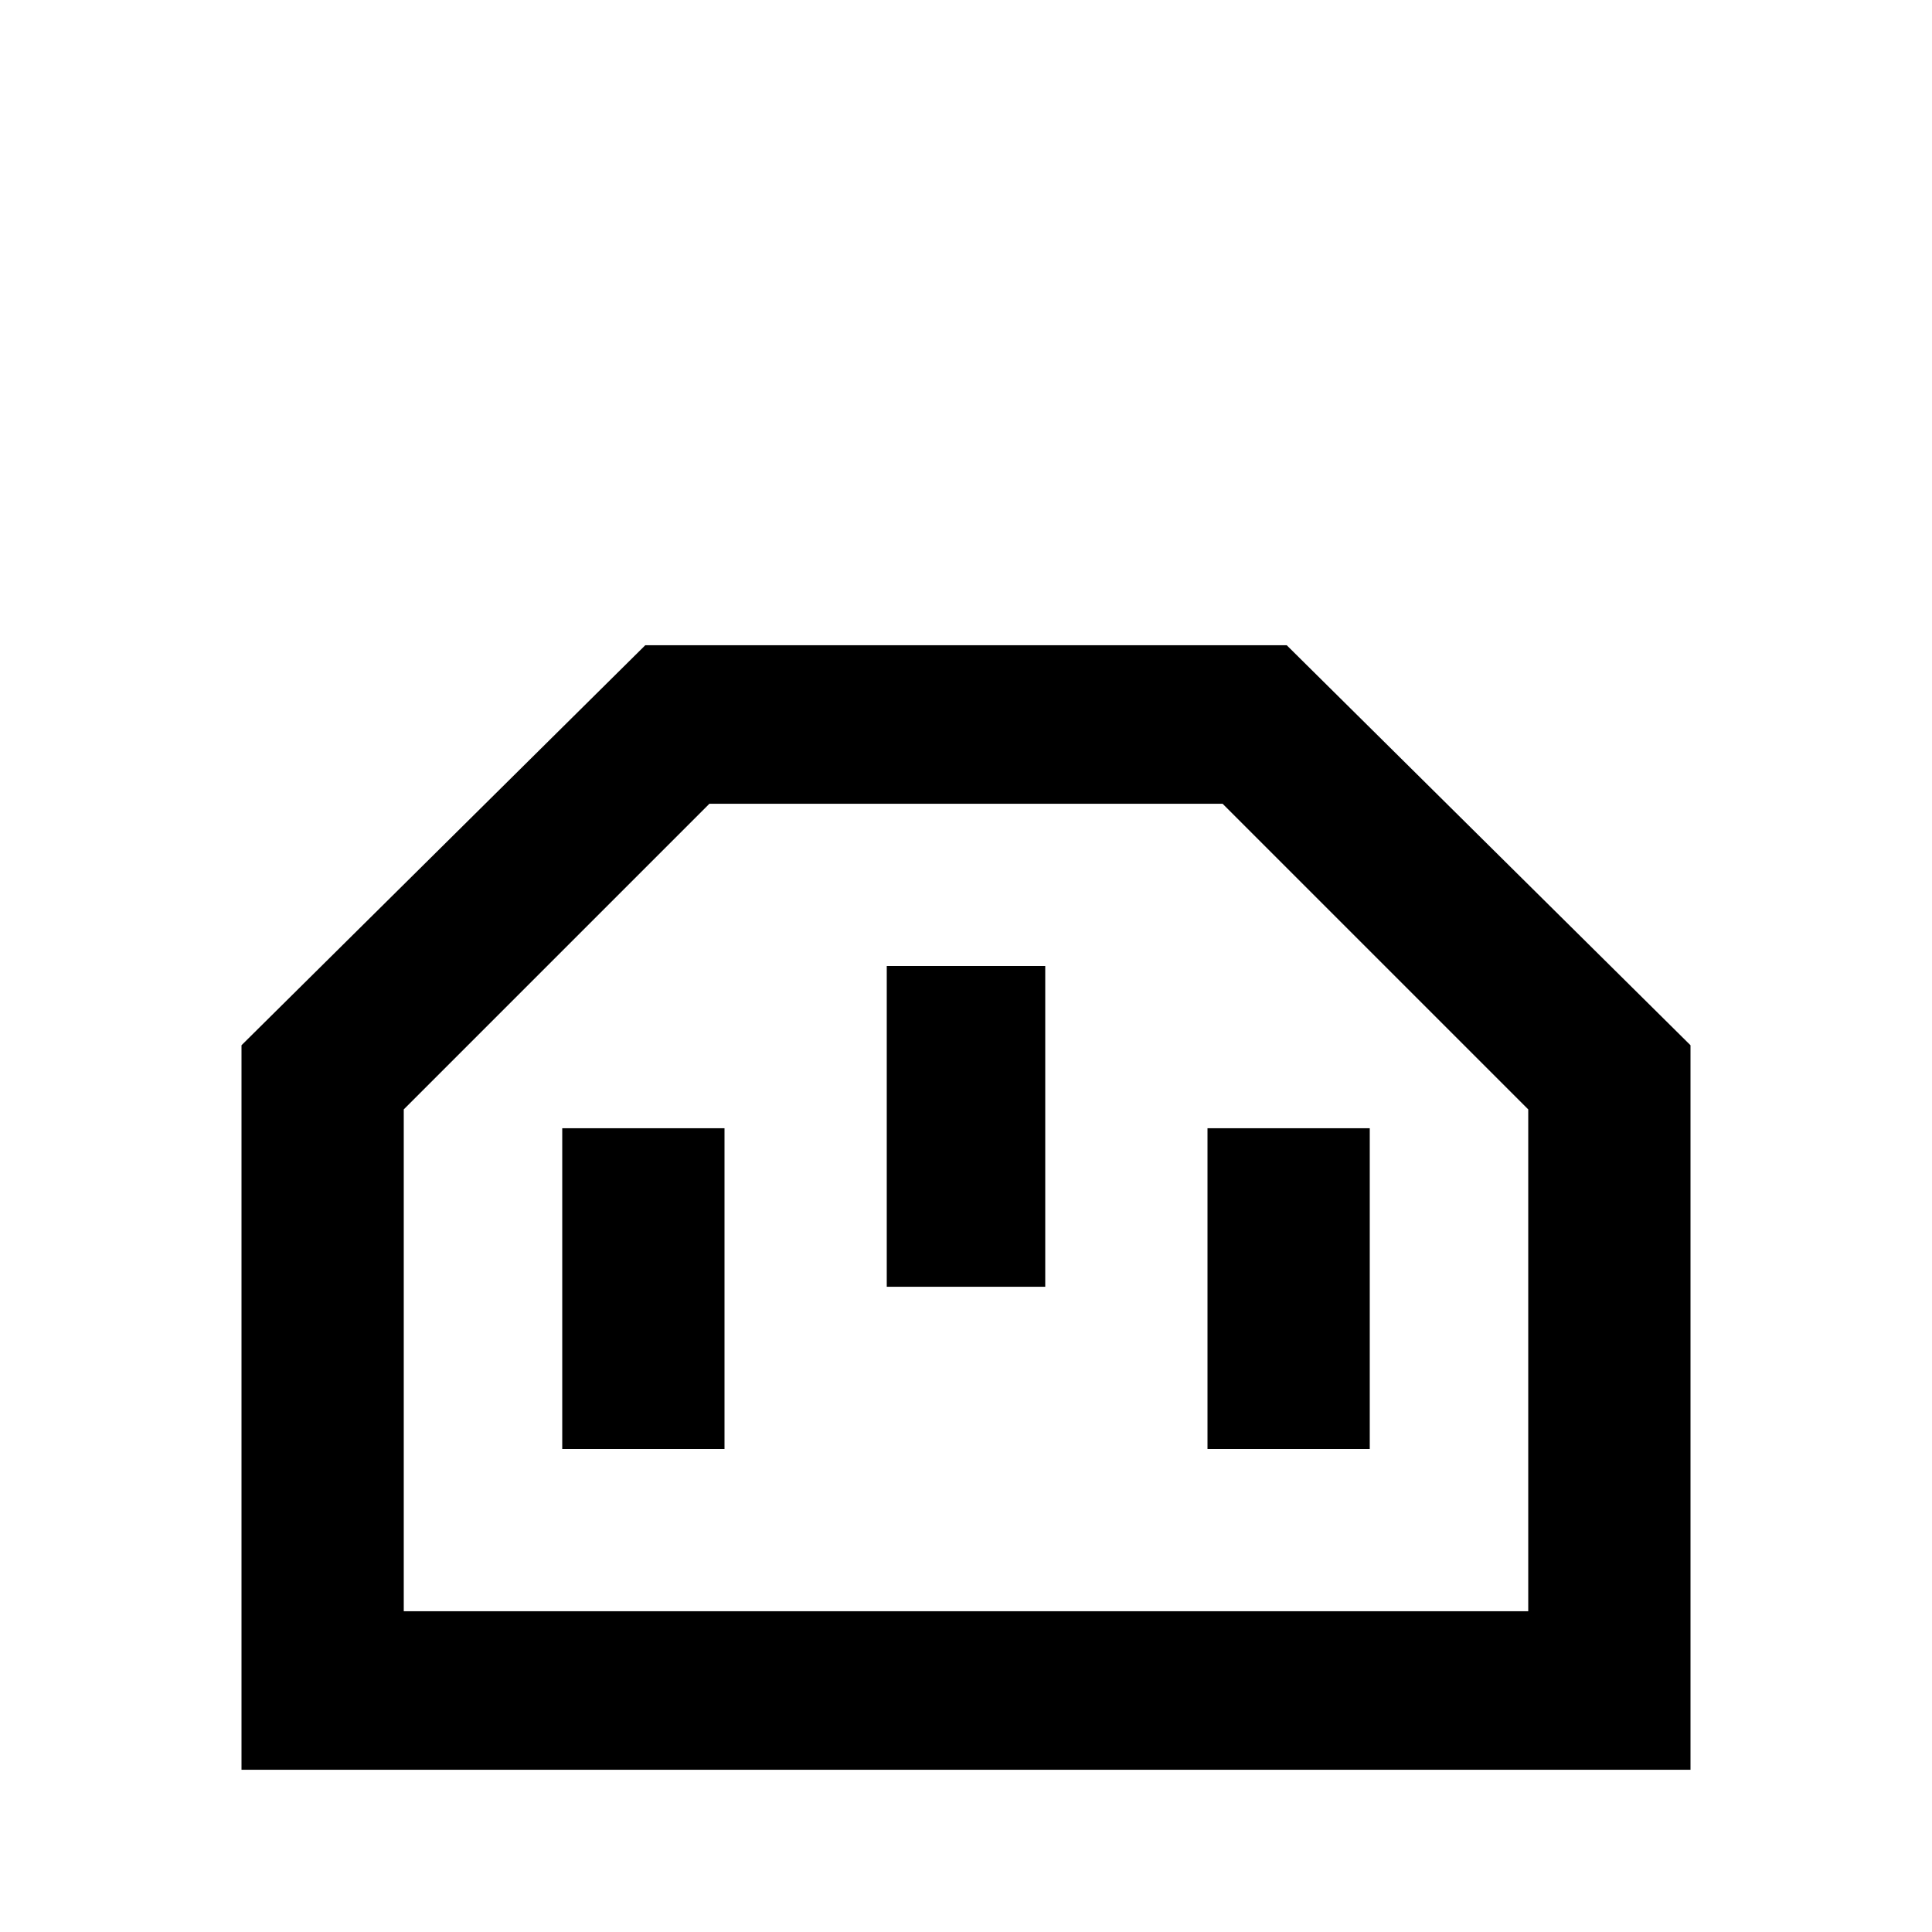 <svg xmlns="http://www.w3.org/2000/svg" viewBox="0 -512 512 512">
	<path fill="#000000" d="M320 -128H363V-213H320ZM149 -128H192V-213H149ZM235 -171H277V-256H235ZM188 -299H324L405 -218V-85H107V-218ZM171 -341L64 -235V-43H448V-235L341 -341Z"/>
</svg>
